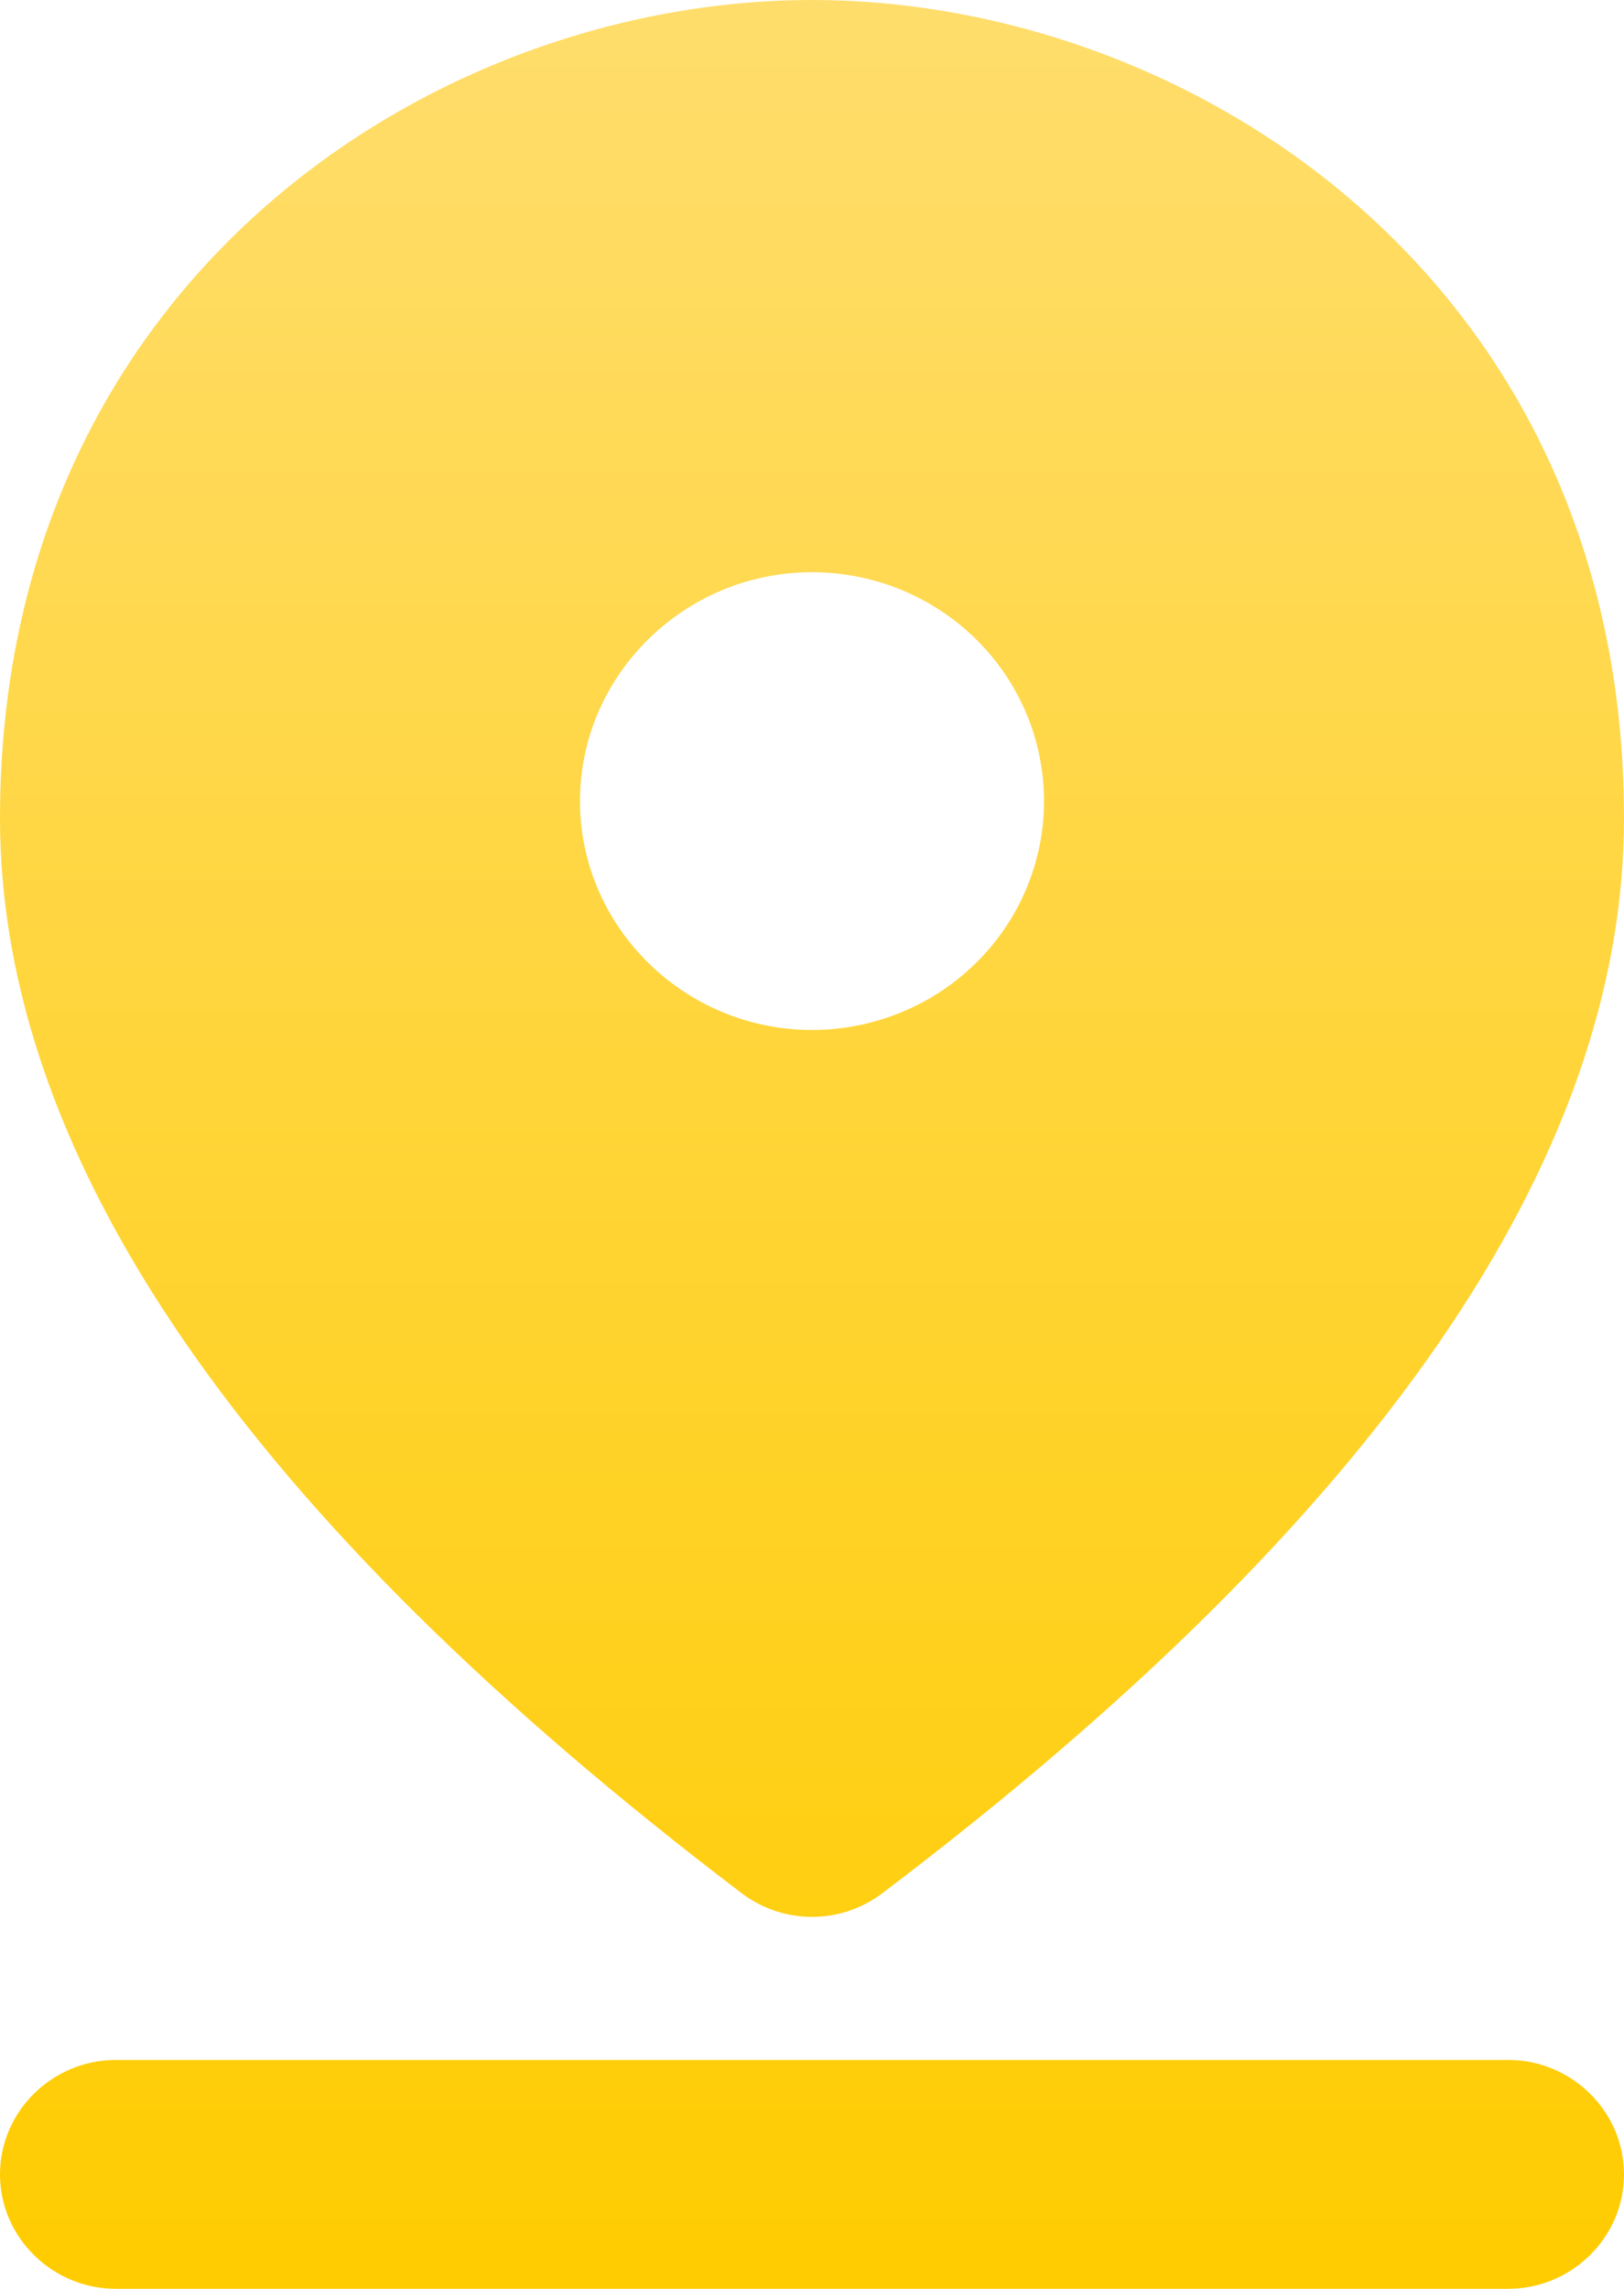 <svg width="22" height="31" viewBox="0 0 22 31" fill="none" xmlns="http://www.w3.org/2000/svg">
<path fill-rule="evenodd" clip-rule="evenodd" d="M1.571 27.9H20.429C21.293 27.9 22 28.598 22 29.45C22 30.302 21.293 31 20.429 31H1.571C0.707 31 0 30.302 0 29.45C0 28.598 0.707 27.9 1.571 27.9ZM11 7.75C9.271 7.75 7.857 9.145 7.857 10.85C7.857 12.555 9.271 13.95 11 13.95C11.834 13.95 12.633 13.623 13.222 13.042C13.812 12.461 14.143 11.672 14.143 10.85C14.143 10.028 13.812 9.239 13.222 8.658C12.633 8.077 11.834 7.75 11 7.75ZM11 0C16.139 0 22 3.813 22 11.082C22 15.701 18.653 20.569 11.959 25.637C11.393 26.071 10.607 26.071 10.041 25.637C3.347 20.553 0 15.701 0 11.082C0 3.813 5.861 0 11 0Z" fill="url(#paint0_linear)"/>
<defs>
<linearGradient id="paint0_linear" x1="11" y1="0" x2="11" y2="31" gradientUnits="userSpaceOnUse">
<stop stop-color="#FFDD6C"/>
<stop offset="1" stop-color="#FFCC00"/>
</linearGradient>
</defs>
</svg>
